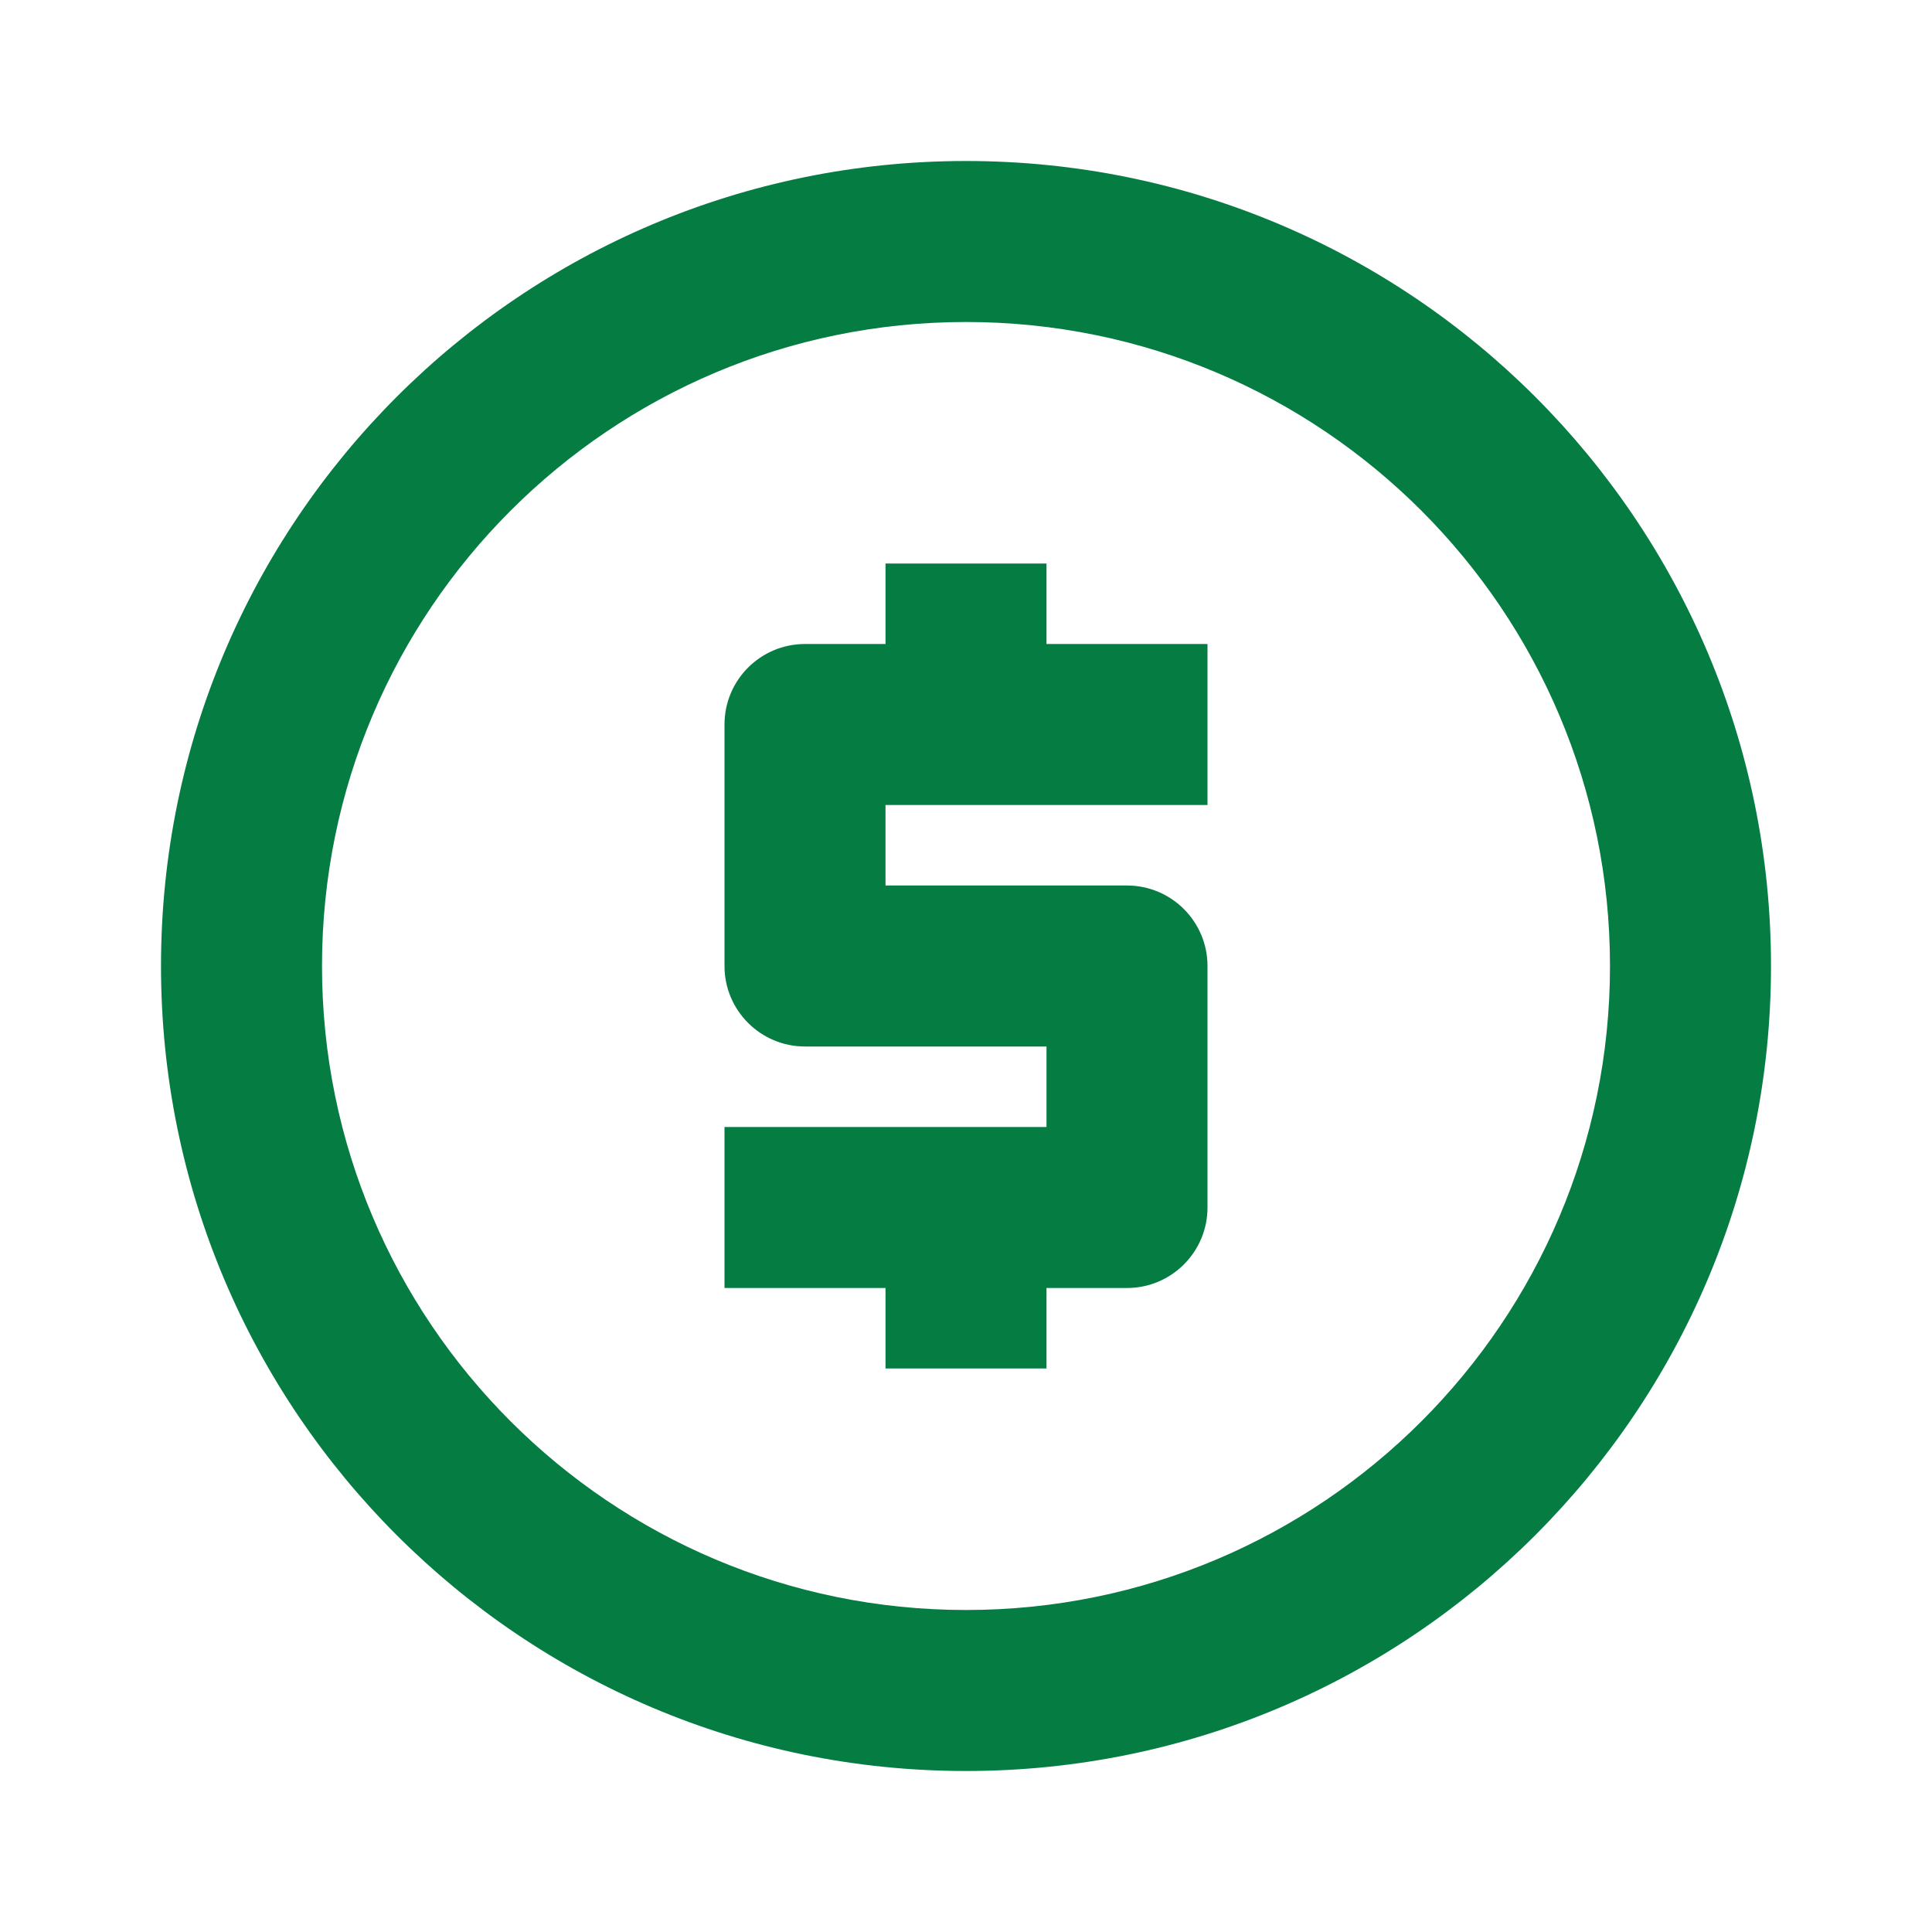 <?xml version="1.0" encoding="utf-8"?>
<!DOCTYPE svg PUBLIC "-//W3C//DTD SVG 1.1//EN" "http://www.w3.org/Graphics/SVG/1.1/DTD/svg11.dtd">
<svg xmlns="http://www.w3.org/2000/svg" xmlns:xlink="http://www.w3.org/1999/xlink" version="1.1" baseProfile="full" width="24" height="24" viewBox="0 0 24.00 24.00" enable-background="new 0 0 24.00 24.00" xml:space="preserve">
	<path fill="#057C42" fill-opacity="1" stroke-width="0.2" stroke-linejoin="round" d="M 12,2C 17.523,2 22,6.477 22,12C 22,17.523 17.523,22 12,22C 6.477,22 2,17.523 2,12C 2,6.477 6.477,2 12,2 Z M 12,4C 7.582,4 4,7.582 4,12C 4,16.418 7.582,20 12,20C 16.418,20 20,16.418 20,12C 20,7.582 16.418,4 12,4 Z M 11,17L 11,16L 9,16L 9,14L 13,14L 13,13L 10,13C 9.448,13 9,12.552 9,12L 9,9C 9,8.448 9.448,8 10,8L 11,8L 11,7L 13,7L 13,8L 15,8L 15,10L 11,10L 11,11L 14,11C 14.552,11 15,11.448 15,12L 15,15C 15,15.552 14.552,16 14,16L 13,16L 13,17L 11,17 Z "/>
</svg>
